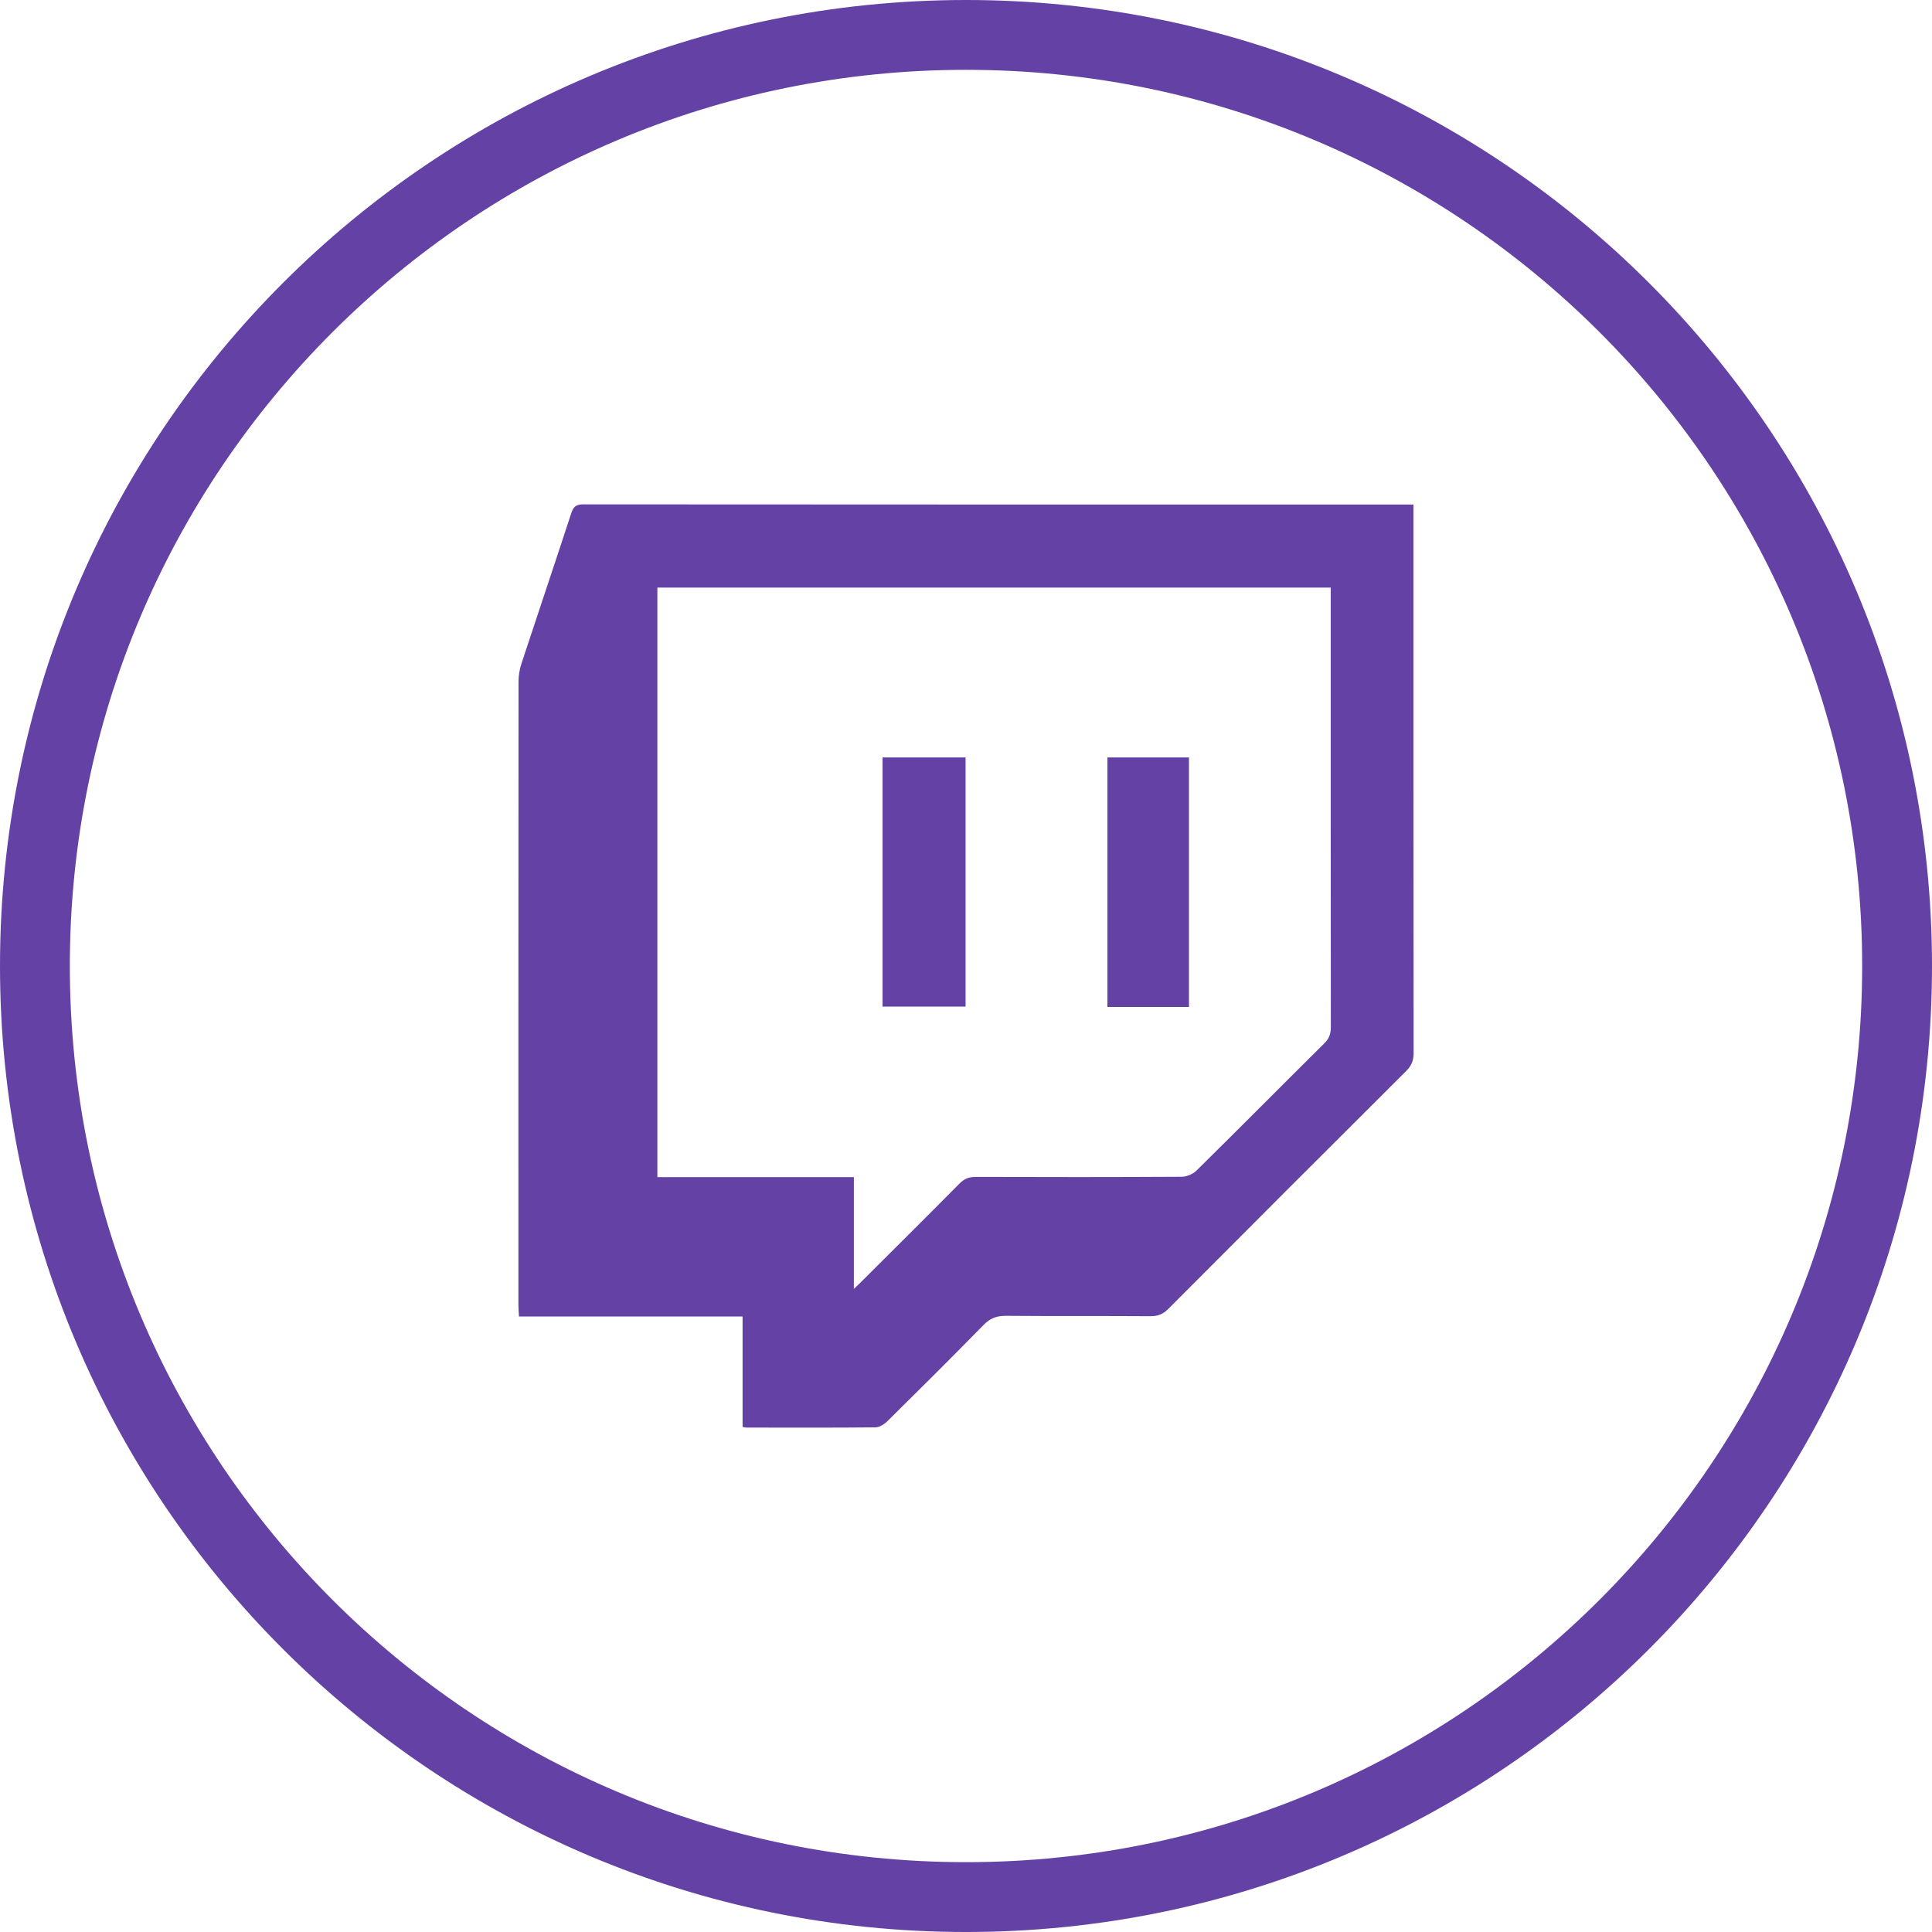 <svg xmlns="http://www.w3.org/2000/svg" viewBox="0 0 333333 333333" shape-rendering="geometricPrecision" text-rendering="geometricPrecision" image-rendering="optimizeQuality" fill-rule="evenodd" clip-rule="evenodd"><path d="M166667 0c46023 0 87690 18656 117850 48816 30161 30161 48816 71828 48816 117851s-18655 87690-48816 117851c-30160 30160-71828 48816-117850 48816-46023 0-87690-18655-117851-48816S0 212690 0 166667 18655 78977 48816 48816 120644 0 166667 0zm-53246 101382v101715h33900v19279c524-499 819-767 1099-1048 5716-5702 11448-11390 17130-17128 811-818 1620-1150 2772-1146 11847 38 23694 46 35541-23 870-6 1951-455 2571-1067 7385-7284 14689-14652 22056-21955 825-819 1124-1635 1123-2774-28-24696-21-49393-21-74089v-1765H113422zm91712 72349h-14069v-43050h14069v43050zm-38540-43048v42991h-14325v-42991h14325zm-38473 115502v-19048H89538c-39-797-95-1415-95-2034l-3-28558v-21839c3-19037 9-38076 21-57117 0-1036 184-2116 508-3101 2843-8651 5761-17278 8589-25935 367-1121 828-1522 2024-1534h57c47215 37 94429 31 141643 31h1583v2000c0 30887-8 61774 28 92661v60c-11 1256-393 2132-1288 3023-13699 13644-27369 27315-41013 41013-905 909-1792 1289-3082 1280-8311-59-16622 9-24933-65-1592-14-2729 402-3863 1560-5482 5604-11046 11128-16624 16636-530 524-1363 1042-2061 1048-3481 34-6962 46-10444 48h-2089c-3250-2-6498-8-9748-12-163 0-328-58-629-117zM275998 57334c-27980-27980-66635-45286-109331-45286-42697 0-81352 17306-109332 45286s-45286 66635-45286 109332 17306 81352 45286 109332 66635 45286 109332 45286 81352-17306 109331-45286c27980-27980 45286-66635 45286-109332s-17306-81352-45286-109332z" fill="#6441a5" fill-rule="nonzero"/></svg>